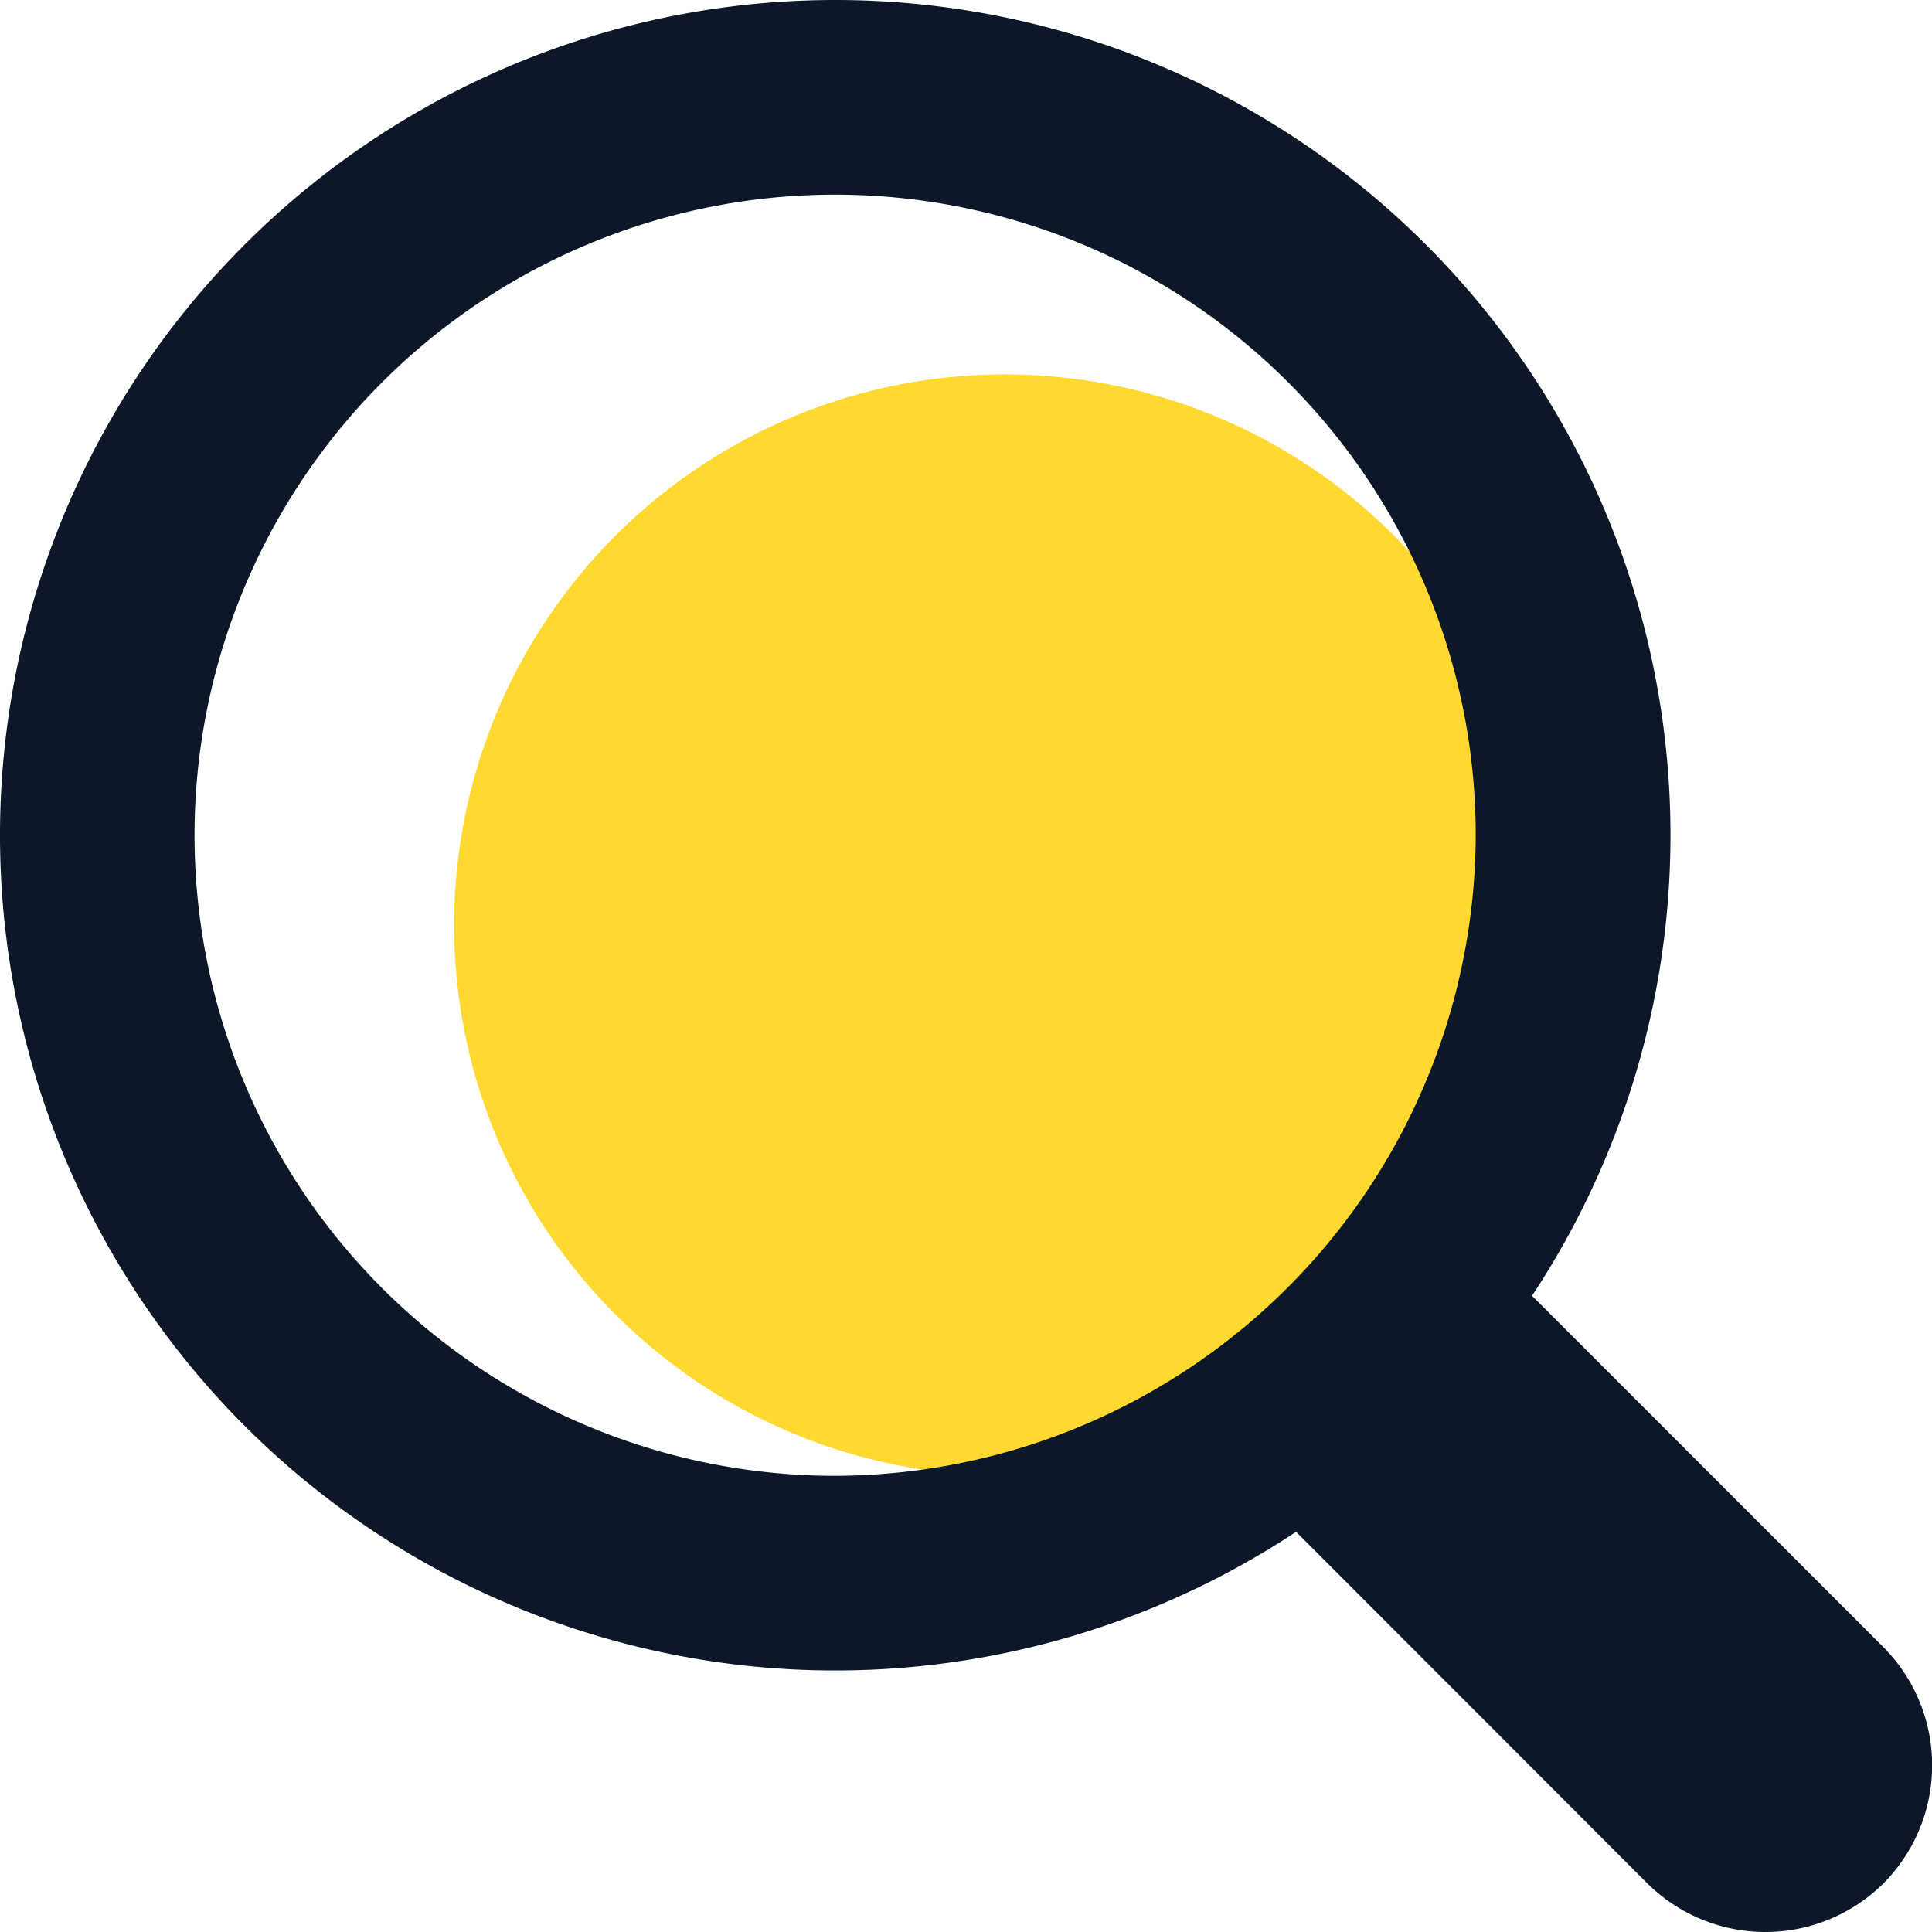<?xml version="1.0" standalone="no"?><!DOCTYPE svg PUBLIC "-//W3C//DTD SVG 1.1//EN" "http://www.w3.org/Graphics/SVG/1.1/DTD/svg11.dtd"><svg t="1630631961738" class="icon" viewBox="0 0 1024 1024" version="1.1" xmlns="http://www.w3.org/2000/svg" p-id="25679" xmlns:xlink="http://www.w3.org/1999/xlink" width="200" height="200"><defs><style type="text/css"></style></defs><path d="M532.559 490.306m-291.856 0a291.856 291.856 0 1 0 583.713 0 291.856 291.856 0 1 0-583.713 0Z" fill="#FFD830" p-id="25680"></path><path d="M442.691 0a442.691 442.691 0 1 0 442.691 442.691A442.584 442.584 0 0 0 442.691 0z m0 782.216a339.525 339.525 0 1 1 339.471-339.525 340.49 340.49 0 0 1-339.471 339.525z" fill="#0C1728" p-id="25681"></path><path d="M998.253 998.253a88.849 88.849 0 0 1-125.097 0l-187.94-188.101a88.436 88.436 0 1 1 124.882-125.258l188.154 188.154a88.796 88.796 0 0 1 0 125.204z" fill="#0C1728" p-id="25682"></path></svg>
